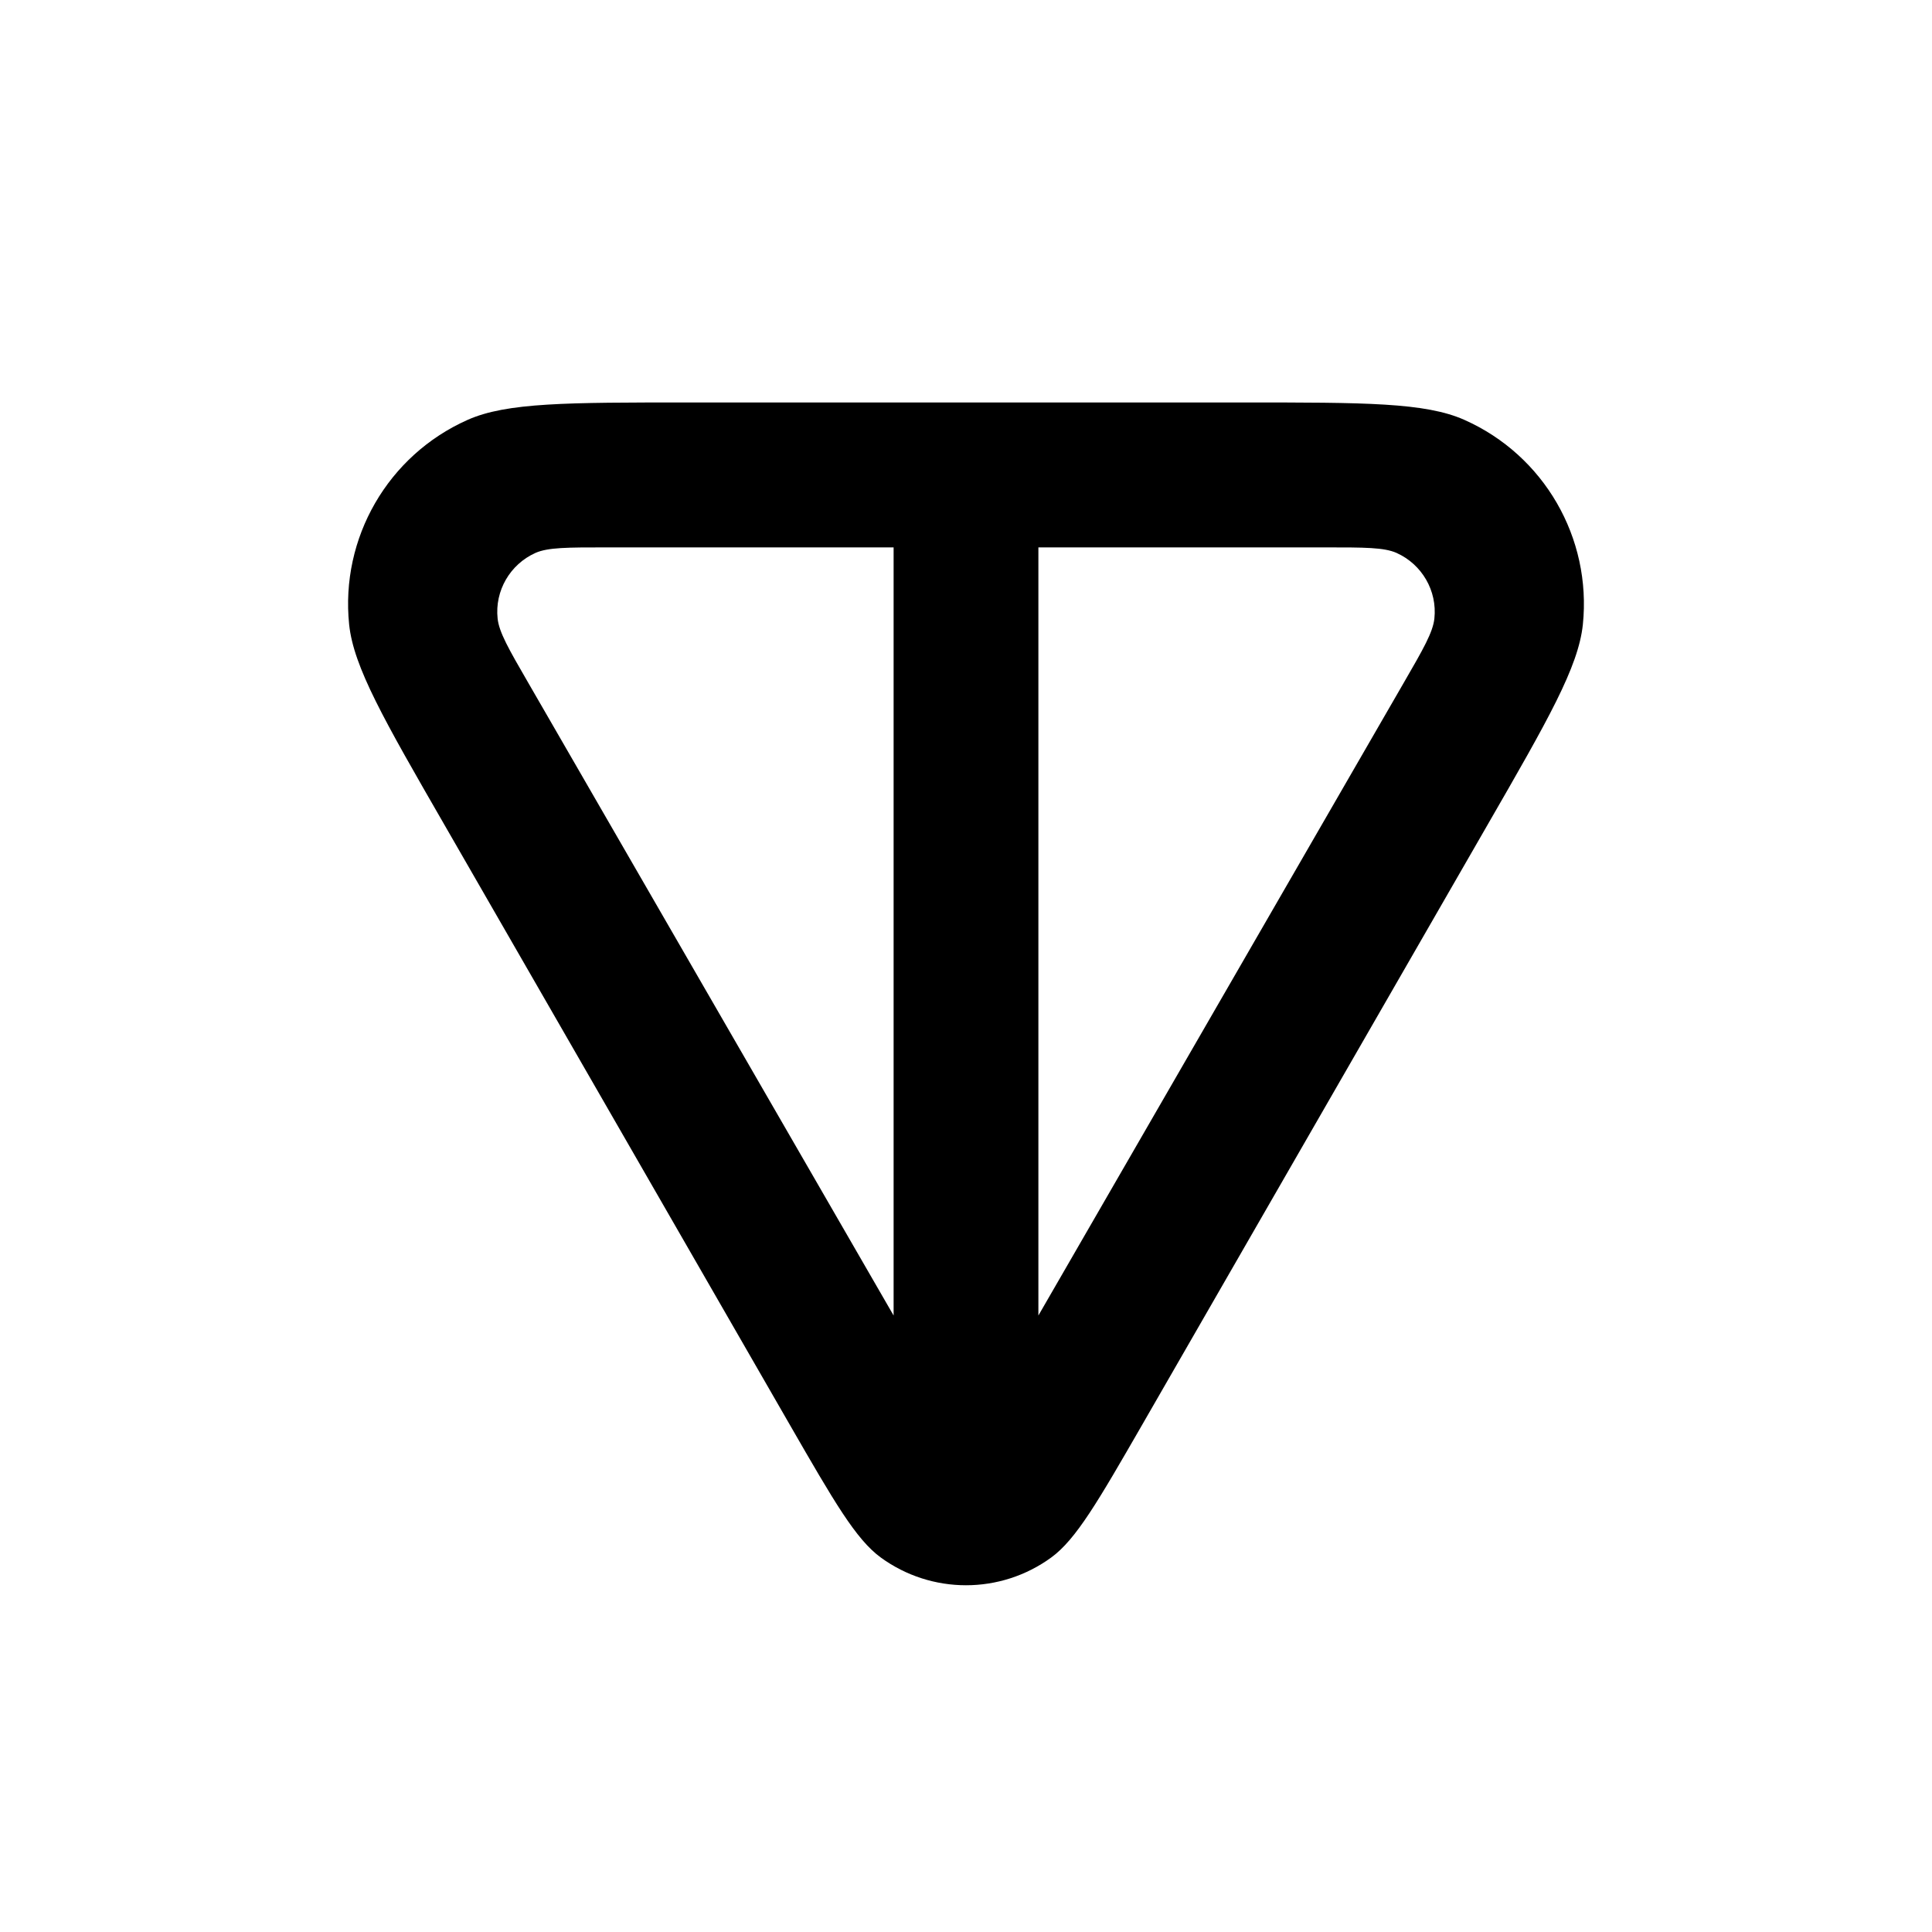 <?xml version="1.0" encoding="UTF-8"?>
<svg xmlns="http://www.w3.org/2000/svg" xmlns:xlink="http://www.w3.org/1999/xlink" width="64px" height="64px" viewBox="0 0 64 64" version="1.1">
<g id="surface1">
<path style=" stroke:none;fill-rule:evenodd;fill:rgb(0%,0%,0%);fill-opacity:1;" d="M 37.824 47.219 C 36.375 49.734 35.648 50.992 34.824 51.594 C 33.141 52.82 30.859 52.82 29.176 51.594 C 28.352 50.992 27.625 49.734 26.176 47.219 L 14.723 27.324 C 12.715 23.84 11.715 22.098 11.566 20.691 C 11.27 17.82 12.852 15.082 15.488 13.91 C 16.781 13.332 18.793 13.332 22.809 13.332 L 41.191 13.332 C 45.211 13.332 47.219 13.332 48.512 13.91 C 51.148 15.082 52.73 17.82 52.434 20.691 C 52.285 22.098 51.285 23.84 49.277 27.324 Z M 29.602 43.578 L 17.496 22.613 C 16.852 21.5 16.531 20.941 16.484 20.488 C 16.387 19.57 16.895 18.695 17.738 18.316 C 18.152 18.133 18.797 18.133 20.082 18.133 L 29.602 18.133 Z M 34.398 43.578 L 46.504 22.613 C 47.148 21.5 47.469 20.941 47.516 20.488 C 47.613 19.57 47.105 18.695 46.262 18.316 C 45.848 18.133 45.203 18.133 43.918 18.133 L 34.398 18.133 Z M 34.398 43.578 "/>
</g>
</svg>
